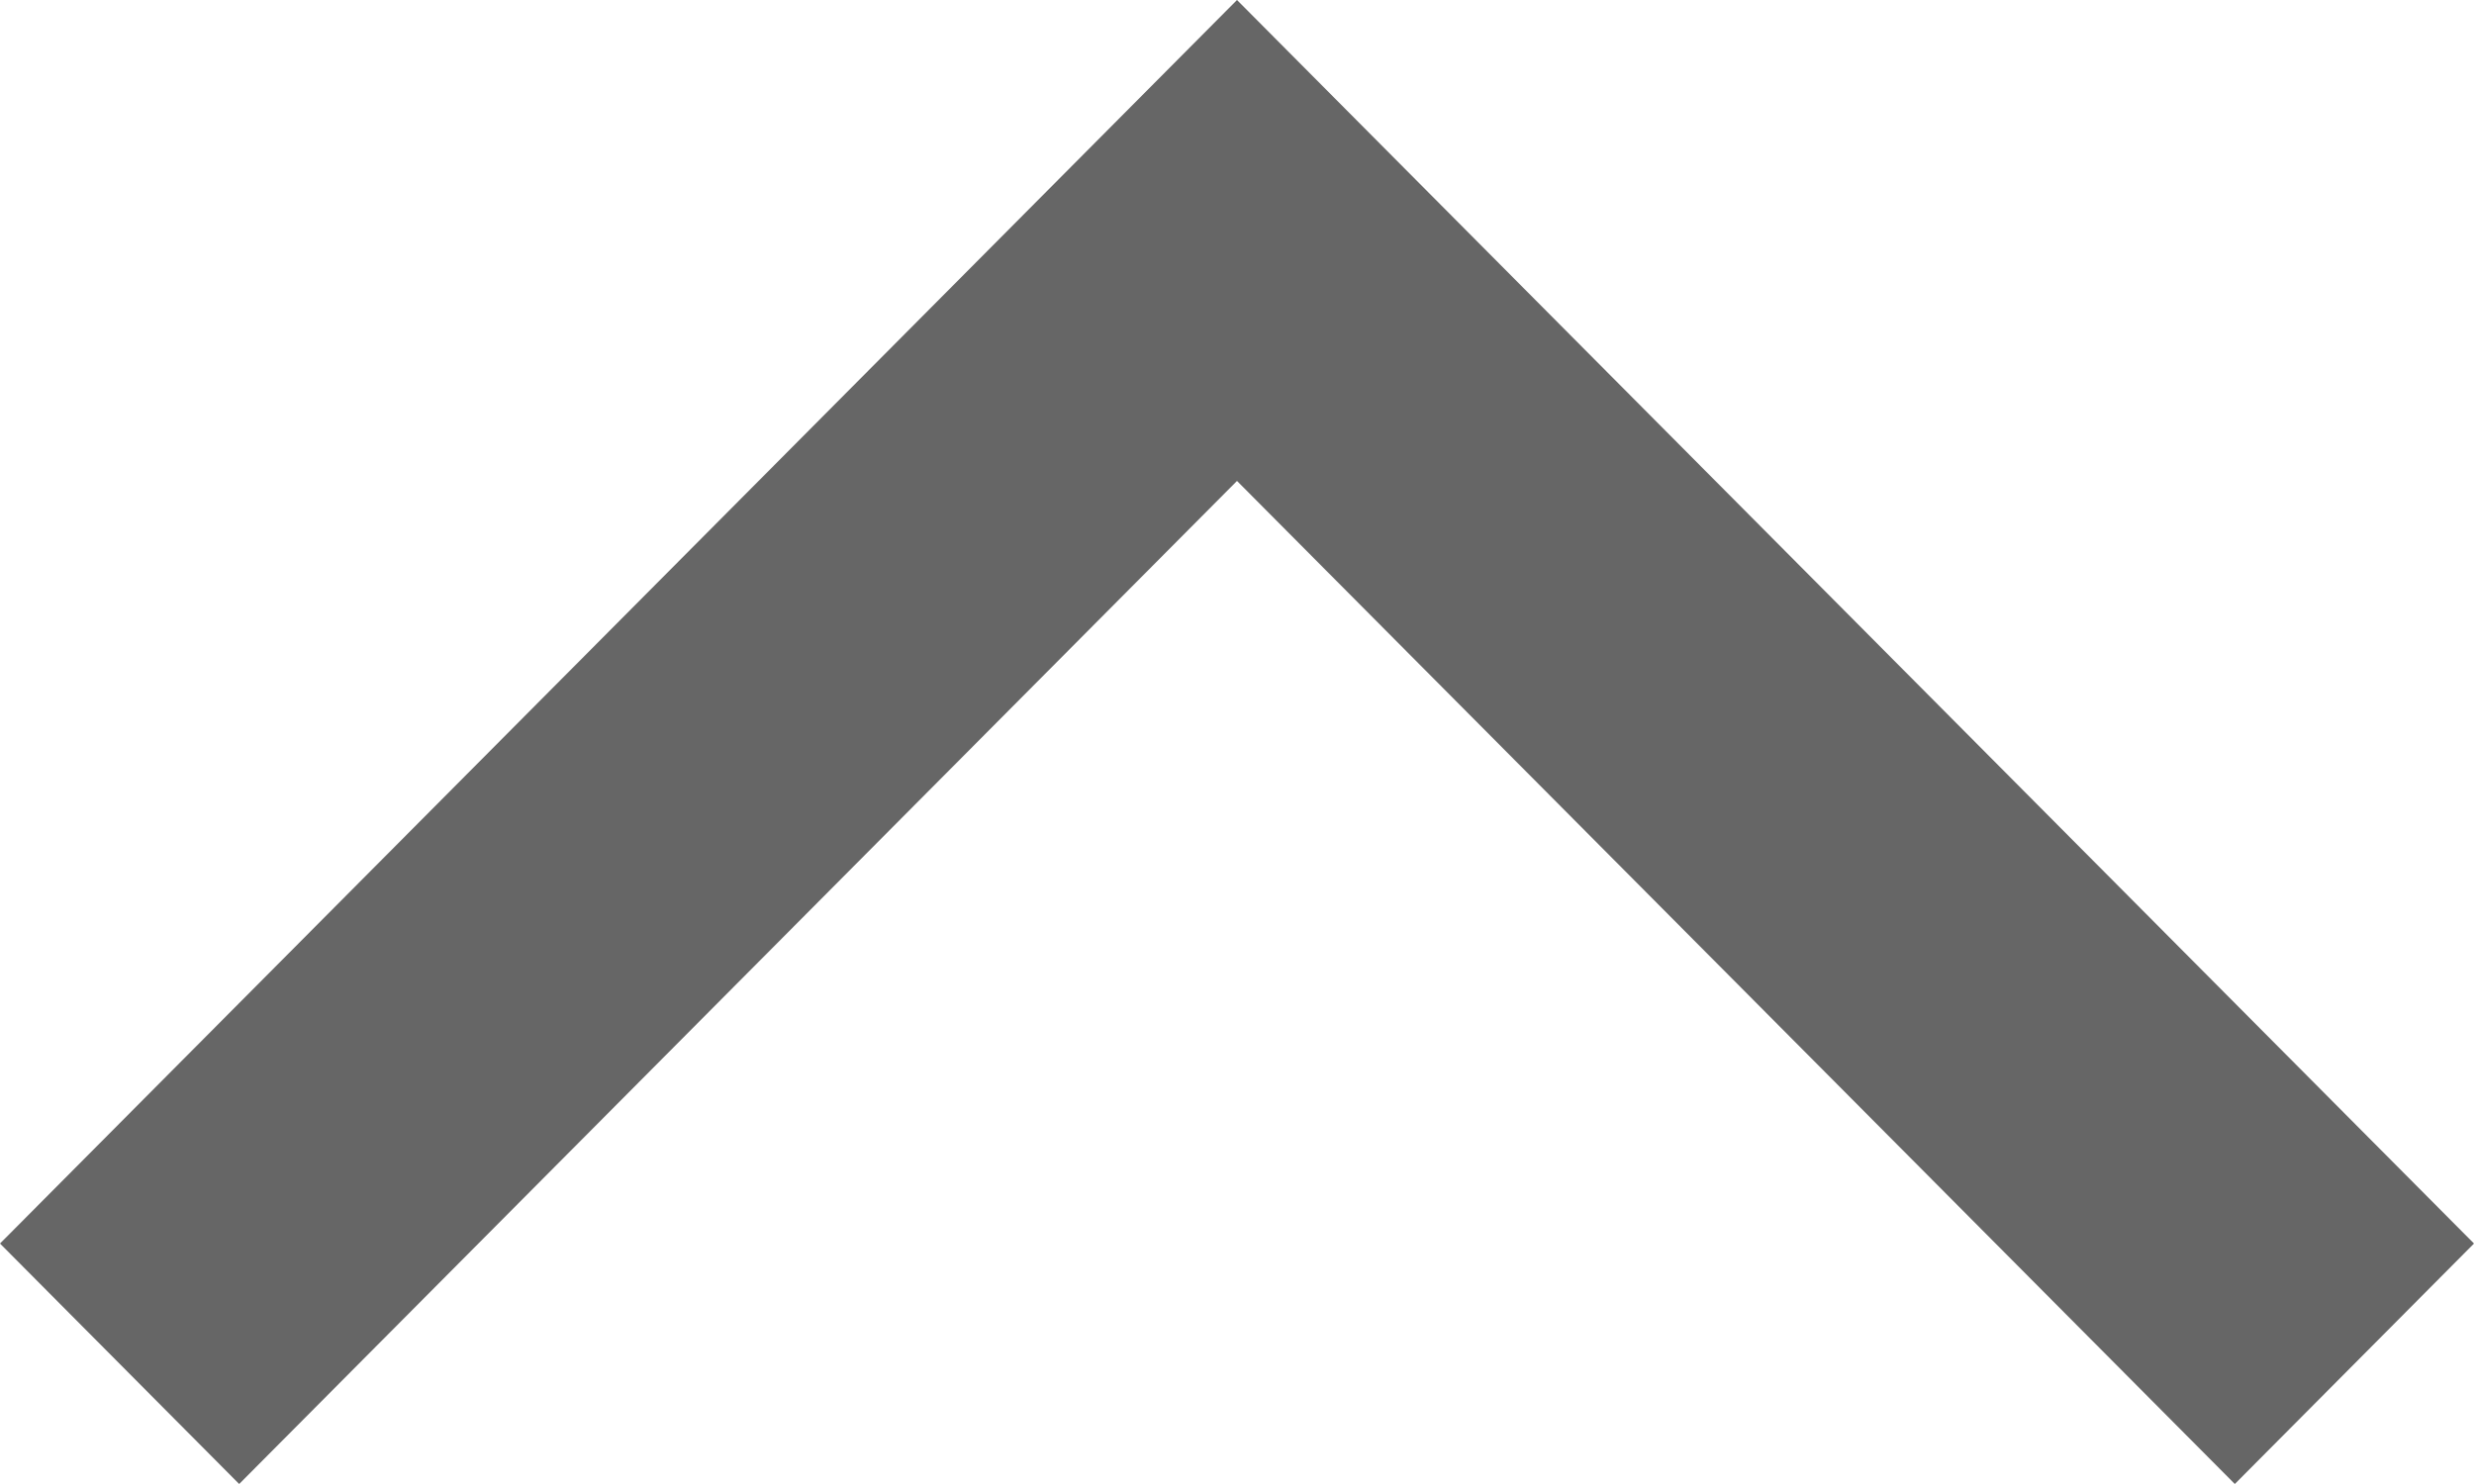 <?xml version="1.0" encoding="utf-8"?>
<!-- Generator: Adobe Illustrator 15.0.0, SVG Export Plug-In . SVG Version: 6.00 Build 0)  -->
<!DOCTYPE svg PUBLIC "-//W3C//DTD SVG 1.1//EN" "http://www.w3.org/Graphics/SVG/1.1/DTD/svg11.dtd">
<svg version="1.1" id="图层_1" xmlns:ev="http://www.w3.org/2001/xml-events"
	 xmlns="http://www.w3.org/2000/svg" xmlns:xlink="http://www.w3.org/1999/xlink" x="0px" y="0px" width="40px" height="24px"
	 viewBox="0 0 40 24" enable-background="new 0 0 40 24" xml:space="preserve">
<path fill="#666666" d="M20,7.778L36.133,24L40,20.111L20,0L0,20.111L3.867,24L20,7.778z"/>
</svg>
